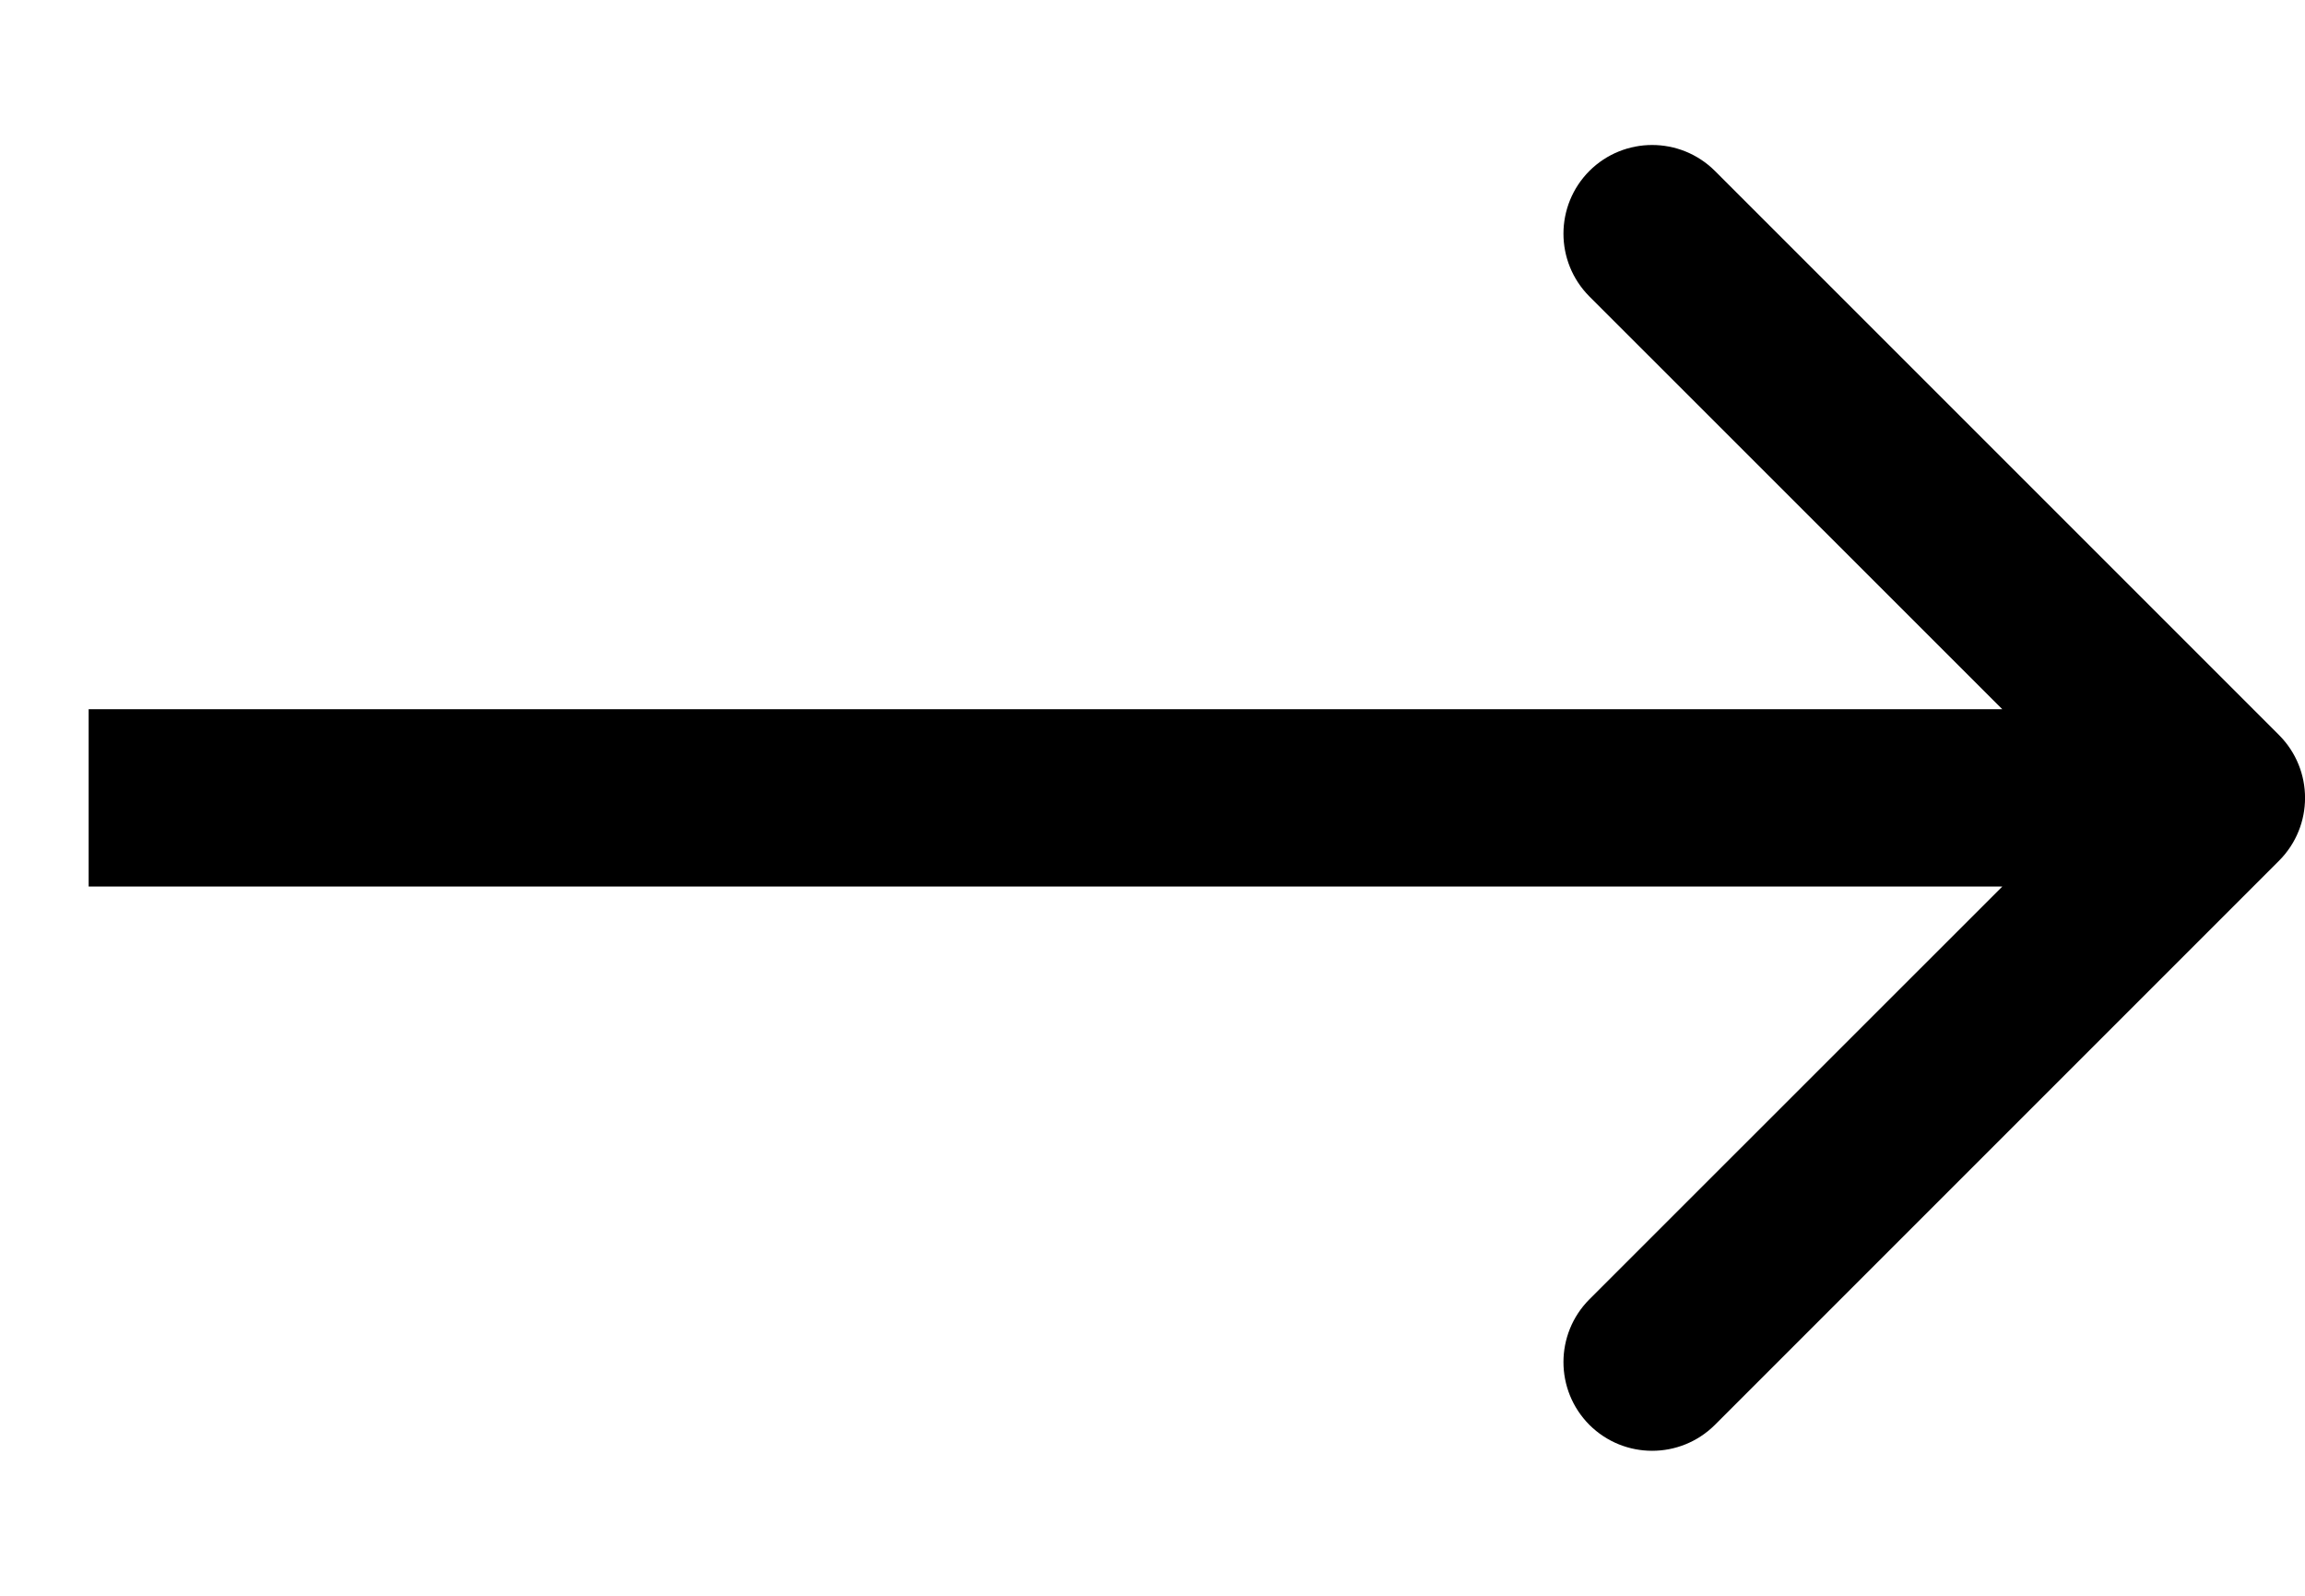 <svg width="13" height="9" viewBox="0 0 13 9" fill="none" xmlns="http://www.w3.org/2000/svg">
<path d="M12.854 4.854C13.049 4.658 13.049 4.342 12.854 4.146L9.672 0.964C9.476 0.769 9.16 0.769 8.964 0.964C8.769 1.16 8.769 1.476 8.964 1.672L11.793 4.5L8.964 7.328C8.769 7.524 8.769 7.84 8.964 8.036C9.16 8.231 9.476 8.231 9.672 8.036L12.854 4.854ZM0.5 5H12.5V4H0.5V5Z" fill="black"/>
</svg>
